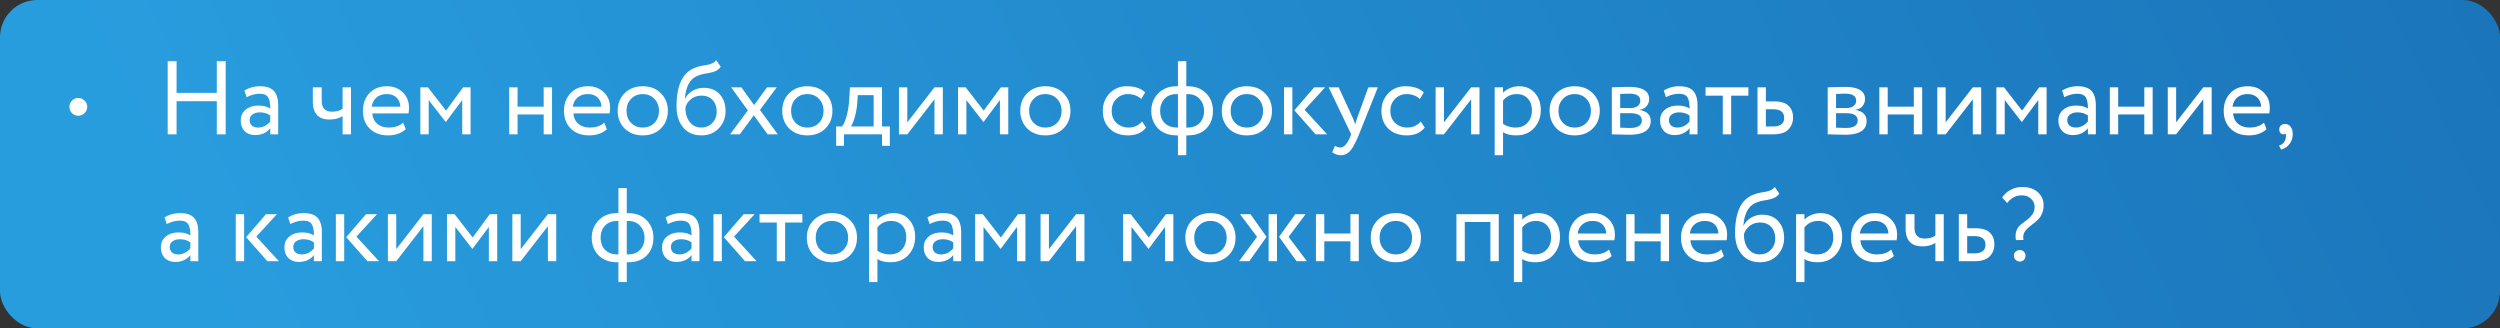 <svg width="335" height="44" fill="none" xmlns="http://www.w3.org/2000/svg"><rect width="100%" height="100%" fill="#333333" stroke="none"/><rect x="335" y="44" width="335" height="44" rx="5" transform="rotate(180 335 44)" fill="url(#paint0_linear)"/><path d="M10.483 13.128c.326 0 .606.117.84.35.242.233.364.513.364.84 0 .327-.122.607-.364.84-.234.233-.514.35-.84.35a1.13 1.13 0 01-.826-.35 1.146 1.146 0 01-.35-.84c0-.327.116-.607.35-.84a1.13 1.13 0 01.826-.35zM30.24 18h-1.19v-4.438h-5.39V18h-1.19V8.2h1.19v4.242h5.39V8.2h1.19V18zm2.81-4.97l-.295-.896a3.943 3.943 0 012.1-.574c.85 0 1.465.21 1.848.63.383.42.574 1.069.574 1.946V18h-1.064v-.812c-.495.607-1.167.91-2.016.91-.579 0-1.045-.173-1.4-.518-.355-.355-.532-.83-.532-1.428 0-.616.22-1.101.658-1.456.439-.364 1.013-.546 1.722-.546.663 0 1.185.135 1.568.406 0-.71-.098-1.218-.294-1.526-.196-.308-.574-.462-1.134-.462-.57 0-1.148.154-1.736.462zm1.54 4.06c.624 0 1.166-.27 1.623-.812v-.798c-.392-.28-.863-.42-1.414-.42-.383 0-.705.093-.966.28-.252.177-.378.43-.378.756 0 .308.098.55.294.728.205.177.485.266.84.266zm11.32-5.39h1.12V18h-1.12v-2.45c-.486.308-1.07.462-1.75.462-1.494 0-2.24-.803-2.24-2.408V11.7h1.19v1.778c0 .99.452 1.484 1.357 1.484.588 0 1.069-.13 1.442-.392V11.7zm8.111 4.732l.35.882c-.607.55-1.395.826-2.366.826-1.027 0-1.843-.299-2.45-.896-.616-.597-.924-1.395-.924-2.394 0-.943.29-1.727.868-2.352.57-.625 1.363-.938 2.38-.938.84 0 1.535.27 2.086.812.56.532.84 1.223.84 2.072 0 .27-.023.523-.07.756h-4.844c.047.588.266 1.05.658 1.386.401.336.915.504 1.54.504.821 0 1.465-.22 1.932-.658zm-2.198-3.822c-.55 0-1.008.154-1.372.462-.355.308-.565.714-.63 1.218h3.822c-.028-.523-.205-.933-.532-1.232-.317-.299-.747-.448-1.288-.448zM57.444 18h-1.12v-6.3h1.022l2.422 3.122 2.296-3.122h.994V18h-1.12v-4.592l-2.184 2.926h-.042l-2.268-2.926V18zm16.529 0h-1.12v-2.66h-3.5V18h-1.12v-6.3h1.12v2.59h3.5V11.7h1.12V18zm6.995-1.568l.35.882c-.606.55-1.395.826-2.366.826-1.026 0-1.843-.299-2.45-.896-.616-.597-.924-1.395-.924-2.394 0-.943.29-1.727.868-2.352.57-.625 1.363-.938 2.38-.938.84 0 1.536.27 2.086.812.56.532.84 1.223.84 2.072 0 .27-.023.523-.07.756h-4.844c.047.588.266 1.05.658 1.386.402.336.915.504 1.54.504.822 0 1.466-.22 1.932-.658zM78.77 12.61c-.55 0-1.008.154-1.372.462-.354.308-.564.714-.63 1.218h3.822c-.028-.523-.205-.933-.532-1.232-.317-.299-.746-.448-1.288-.448zm4.924 4.606c-.616-.635-.924-1.423-.924-2.366 0-.952.308-1.736.924-2.352.625-.625 1.437-.938 2.436-.938.998 0 1.806.313 2.422.938.625.616.938 1.4.938 2.352s-.313 1.74-.938 2.366c-.616.616-1.424.924-2.422.924-.99 0-1.802-.308-2.436-.924zm.882-3.976c-.411.41-.616.947-.616 1.61 0 .663.2 1.2.602 1.61.41.42.933.63 1.568.63.634 0 1.152-.205 1.554-.616.41-.42.616-.961.616-1.624 0-.644-.206-1.18-.616-1.61-.402-.42-.92-.63-1.554-.63-.635 0-1.153.21-1.554.63zm11.402-5.18l.602.882a1.698 1.698 0 01-.812.63 6.404 6.404 0 01-1.176.28 4.79 4.79 0 00-1.218.35c-.952.439-1.484 1.451-1.596 3.038h.028c.205-.439.536-.793.994-1.064.466-.27.966-.406 1.498-.406.896 0 1.605.285 2.128.854.532.57.798 1.33.798 2.282 0 .896-.304 1.661-.91 2.296-.598.625-1.372.938-2.324.938-1.027 0-1.839-.35-2.436-1.05-.598-.69-.896-1.647-.896-2.87 0-2.725.779-4.42 2.338-5.082a4.915 4.915 0 011.232-.35c.364-.065.625-.117.784-.154a2.15 2.15 0 00.504-.196c.186-.093.34-.22.462-.378zm-4.13 6.37c0 .803.196 1.447.588 1.932.392.485.9.728 1.526.728.606 0 1.101-.205 1.484-.616.392-.401.588-.905.588-1.512 0-.644-.182-1.162-.546-1.554-.355-.392-.845-.588-1.47-.588-.57 0-1.046.159-1.428.476-.402.327-.649.705-.742 1.134zm10.938-2.73h1.302l-2.254 3.038L104.228 18h-1.372l-1.848-2.548L99.132 18H97.83l2.38-3.206-2.24-3.094h1.373l1.707 2.38 1.736-2.38zm2.96 5.516c-.616-.635-.924-1.423-.924-2.366 0-.952.308-1.736.924-2.352.626-.625 1.438-.938 2.436-.938.999 0 1.806.313 2.422.938.626.616.938 1.4.938 2.352s-.312 1.74-.938 2.366c-.616.616-1.423.924-2.422.924-.989 0-1.801-.308-2.436-.924zm.882-3.976c-.41.41-.616.947-.616 1.61 0 .663.201 1.2.602 1.61.411.42.934.63 1.568.63.635 0 1.153-.205 1.554-.616.411-.42.616-.961.616-1.624 0-.644-.205-1.18-.616-1.61-.401-.42-.919-.63-1.554-.63-.634 0-1.152.21-1.554.63zm6.466 6.3h-1.05v-2.59h.784c.234-.29.439-.756.616-1.4.178-.653.294-1.381.35-2.184l.098-1.666h4.298v5.25h1.05v2.59h-1.05V18h-5.096v1.54zm1.848-6.79l-.07 1.05a9.64 9.64 0 01-.336 1.918c-.168.579-.34.99-.518 1.232h3.052v-4.2h-2.128zm10.277.56l-3.64 4.69h-1.12v-6.3h1.12v4.69l3.64-4.69h1.12V18h-1.12v-4.69zm4.276 4.69h-1.12v-6.3h1.022l2.422 3.122 2.296-3.122h.994V18h-1.12v-4.592l-2.184 2.926h-.042l-2.268-2.926V18zm8.148-.784c-.616-.635-.924-1.423-.924-2.366 0-.952.308-1.736.924-2.352.625-.625 1.437-.938 2.436-.938.999 0 1.806.313 2.422.938.625.616.938 1.4.938 2.352s-.313 1.74-.938 2.366c-.616.616-1.423.924-2.422.924-.989 0-1.801-.308-2.436-.924zm.882-3.976c-.411.41-.616.947-.616 1.61 0 .663.201 1.2.602 1.61.411.42.933.63 1.568.63s1.153-.205 1.554-.616c.411-.42.616-.961.616-1.624 0-.644-.205-1.18-.616-1.61-.401-.42-.919-.63-1.554-.63s-1.153.21-1.554.63zm14.518 3.038l.532.812c-.541.7-1.348 1.05-2.422 1.05-1.008 0-1.824-.299-2.45-.896-.616-.597-.924-1.395-.924-2.394 0-.924.304-1.703.91-2.338.607-.635 1.368-.952 2.282-.952 1.102 0 1.928.275 2.478.826l-.518.882c-.485-.439-1.087-.658-1.806-.658-.588 0-1.096.215-1.526.644-.42.42-.63.952-.63 1.596 0 .681.215 1.223.644 1.624.439.41.98.616 1.624.616.728 0 1.33-.27 1.806-.812zm5.921 4.522h-1.12v-2.66h-.154c-1.055 0-1.89-.308-2.506-.924-.607-.625-.91-1.414-.91-2.366 0-.905.308-1.68.924-2.324.616-.644 1.442-.966 2.478-.966h.168V8.2h1.12v3.36h.182c1.026 0 1.848.313 2.464.938.616.625.924 1.41.924 2.352 0 .98-.299 1.773-.896 2.38-.588.607-1.419.91-2.492.91h-.182v2.66zm-3.5-5.95c0 .681.2 1.227.602 1.638.41.401.966.602 1.666.602h.112v-4.48h-.182c-.682 0-1.218.21-1.61.63-.392.41-.588.947-.588 1.61zm3.682-2.24h-.182v4.48h.126c.709 0 1.26-.2 1.652-.602.401-.41.602-.957.602-1.638 0-.616-.196-1.143-.588-1.582-.392-.439-.929-.658-1.61-.658zm5.499 4.606c-.616-.635-.924-1.423-.924-2.366 0-.952.308-1.736.924-2.352.625-.625 1.437-.938 2.436-.938.998 0 1.806.313 2.422.938.625.616.938 1.4.938 2.352s-.313 1.74-.938 2.366c-.616.616-1.424.924-2.422.924-.99 0-1.802-.308-2.436-.924zm.882-3.976c-.411.41-.616.947-.616 1.61 0 .663.2 1.2.602 1.61.41.42.933.63 1.568.63.634 0 1.152-.205 1.554-.616.41-.42.616-.961.616-1.624 0-.644-.206-1.18-.616-1.61-.402-.42-.92-.63-1.554-.63-.635 0-1.153.21-1.554.63zm10.576-1.54h1.47l-2.758 3.01 3.024 3.29h-1.554l-2.842-3.22 2.66-3.08zm-2.926 6.3h-1.12v-6.3h1.12V18zm10.181-6.3h1.274l-2.52 6.3c-.457 1.11-.854 1.848-1.19 2.212-.354.392-.76.588-1.218.588-.41 0-.807-.13-1.19-.392l.364-.854c.299.14.532.21.7.21.262 0 .495-.112.7-.336.215-.224.43-.588.644-1.092l.14-.336-3.024-6.3h1.344l1.848 4.004c.038.065.164.383.378.952.084-.308.182-.63.294-.966l1.456-3.99zm7.023 4.578l.532.812c-.541.7-1.348 1.05-2.422 1.05-1.008 0-1.824-.299-2.45-.896-.616-.597-.924-1.395-.924-2.394 0-.924.304-1.703.91-2.338.607-.635 1.368-.952 2.282-.952 1.102 0 1.928.275 2.478.826l-.518.882c-.485-.439-1.087-.658-1.806-.658-.588 0-1.096.215-1.526.644-.42.42-.63.952-.63 1.596 0 .681.215 1.223.644 1.624.439.41.98.616 1.624.616.728 0 1.33-.27 1.806-.812zm6.752-2.968l-3.64 4.69h-1.12v-6.3h1.12v4.69l3.64-4.69h1.12V18h-1.12v-4.69zm4.276 7.49h-1.12v-9.1h1.12v.742c.224-.261.532-.471.924-.63a3.062 3.062 0 011.218-.252c.896 0 1.601.299 2.114.896.532.588.798 1.353.798 2.296 0 .961-.303 1.769-.91 2.422-.597.644-1.386.966-2.366.966-.756 0-1.348-.145-1.778-.434V20.8zm1.82-8.19c-.746 0-1.353.29-1.82.868V16.6a2.98 2.98 0 001.68.49c.663 0 1.19-.21 1.582-.63.402-.43.602-.985.602-1.666 0-.663-.182-1.19-.546-1.582-.364-.401-.863-.602-1.498-.602zm5.344 4.606c-.616-.635-.924-1.423-.924-2.366 0-.952.308-1.736.924-2.352.625-.625 1.437-.938 2.436-.938.998 0 1.806.313 2.422.938.625.616.938 1.4.938 2.352s-.313 1.74-.938 2.366c-.616.616-1.424.924-2.422.924-.99 0-1.802-.308-2.436-.924zm.882-3.976c-.411.41-.616.947-.616 1.61 0 .663.2 1.2.602 1.61.41.42.933.63 1.568.63.634 0 1.152-.205 1.554-.616.41-.42.616-.961.616-1.624 0-.644-.206-1.18-.616-1.61-.402-.42-.92-.63-1.554-.63-.635 0-1.153.21-1.554.63zm6.53 4.76v-6.3h.196a3.55 3.55 0 01.364-.014c.158-.01.303-.014.434-.014a68.31 68.31 0 011.288-.028c1.81 0 2.716.541 2.716 1.624 0 .373-.117.695-.35.966-.234.261-.537.42-.91.476v.028c.98.177 1.47.672 1.47 1.484 0 1.223-.966 1.834-2.898 1.834-.094 0-.504-.01-1.232-.028-.14 0-.294-.005-.462-.014a4.2 4.2 0 01-.392-.014h-.224zm2.464-2.828h-1.344v1.932c.672.028 1.101.042 1.288.042 1.073 0 1.61-.336 1.61-1.008 0-.644-.518-.966-1.554-.966zm-.098-2.618c-.271 0-.686.014-1.246.042v1.876h1.414c.382 0 .69-.089.924-.266a.852.852 0 00.35-.714c0-.625-.481-.938-1.442-.938zm4.888.476l-.294-.896a3.941 3.941 0 012.1-.574c.849 0 1.465.21 1.848.63.382.42.574 1.069.574 1.946V18h-1.064v-.812c-.495.607-1.167.91-2.016.91-.579 0-1.046-.173-1.4-.518-.355-.355-.532-.83-.532-1.428 0-.616.219-1.101.658-1.456.438-.364 1.012-.546 1.722-.546.662 0 1.185.135 1.568.406 0-.71-.098-1.218-.294-1.526-.196-.308-.574-.462-1.134-.462-.57 0-1.148.154-1.736.462zm1.54 4.06c.625 0 1.166-.27 1.624-.812v-.798c-.392-.28-.864-.42-1.414-.42-.383 0-.705.093-.966.28-.252.177-.378.43-.378.756 0 .308.098.55.294.728.205.177.485.266.84.266zm6.075-4.27h-2.31V11.7h5.74v1.12h-2.31V18h-1.12v-5.18zm6.782 5.18h-2.128v-6.3h1.12v1.89h1.148c.859 0 1.489.196 1.89.588.401.383.602.91.602 1.582 0 .635-.21 1.167-.63 1.596-.42.43-1.087.644-2.002.644zm-.07-3.36h-.938v2.31h.924c1.017 0 1.526-.383 1.526-1.148 0-.775-.504-1.162-1.512-1.162zm7.348 3.36v-6.3h.196a3.37 3.37 0 01.364-.014 7.5 7.5 0 01.434-.014c.691-.019 1.12-.028 1.288-.028 1.811 0 2.716.541 2.716 1.624 0 .373-.116.695-.35.966-.233.261-.536.42-.91.476v.028c.98.177 1.47.672 1.47 1.484 0 1.223-.966 1.834-2.898 1.834-.093 0-.504-.01-1.232-.028-.14 0-.294-.005-.462-.014-.168 0-.298-.005-.392-.014h-.224zm2.464-2.828h-1.344v1.932c.672.028 1.102.042 1.288.042 1.074 0 1.61-.336 1.61-1.008 0-.644-.518-.966-1.554-.966zm-.098-2.618c-.27 0-.686.014-1.246.042v1.876h1.414c.383 0 .691-.089.924-.266a.85.85 0 00.35-.714c0-.625-.48-.938-1.442-.938zM257.572 18h-1.12v-2.66h-3.5V18h-1.12v-6.3h1.12v2.59h3.5V11.7h1.12V18zm6.786-4.69l-3.64 4.69h-1.12v-6.3h1.12v4.69l3.64-4.69h1.12V18h-1.12v-4.69zm4.276 4.69h-1.12v-6.3h1.022l2.422 3.122 2.296-3.122h.994V18h-1.12v-4.592l-2.184 2.926h-.042l-2.268-2.926V18zm7.98-4.97l-.294-.896a3.941 3.941 0 012.1-.574c.849 0 1.465.21 1.848.63.382.42.574 1.069.574 1.946V18h-1.064v-.812c-.495.607-1.167.91-2.016.91-.579 0-1.046-.173-1.4-.518-.355-.355-.532-.83-.532-1.428 0-.616.219-1.101.658-1.456.438-.364 1.012-.546 1.722-.546.662 0 1.185.135 1.568.406 0-.71-.098-1.218-.294-1.526-.196-.308-.574-.462-1.134-.462-.57 0-1.148.154-1.736.462zm1.54 4.06c.625 0 1.166-.27 1.624-.812v-.798c-.392-.28-.864-.42-1.414-.42-.383 0-.705.093-.966.28-.252.177-.378.43-.378.756 0 .308.098.55.294.728.205.177.485.266.84.266zm10.303.91h-1.12v-2.66h-3.5V18h-1.12v-6.3h1.12v2.59h3.5V11.7h1.12V18zm6.786-4.69l-3.64 4.69h-1.12v-6.3h1.12v4.69l3.64-4.69h1.12V18h-1.12v-4.69zm8.126 3.122l.35.882c-.607.55-1.396.826-2.366.826-1.027 0-1.844-.299-2.45-.896-.616-.597-.924-1.395-.924-2.394 0-.943.289-1.727.868-2.352.569-.625 1.362-.938 2.38-.938.84 0 1.535.27 2.086.812.56.532.84 1.223.84 2.072 0 .27-.024.523-.07.756h-4.844c.046.588.266 1.05.658 1.386.401.336.914.504 1.54.504.821 0 1.465-.22 1.932-.658zm-2.198-3.822c-.551 0-1.008.154-1.372.462-.355.308-.565.714-.63 1.218h3.822c-.028-.523-.206-.933-.532-1.232-.318-.299-.747-.448-1.288-.448zm4.249 4.746c0-.224.07-.401.21-.532.14-.14.336-.21.588-.21.299 0 .541.126.728.378.187.243.28.57.28.98 0 .504-.14.938-.42 1.302-.271.373-.644.63-1.12.77l-.308-.532c.485-.15.784-.462.896-.938.065-.317.061-.55-.014-.7-.056.084-.159.126-.308.126a.505.505 0 01-.378-.182.724.724 0 01-.154-.462zM22.344 30.03l-.294-.896a3.943 3.943 0 012.1-.574c.85 0 1.465.21 1.848.63.383.42.574 1.069.574 1.946V35h-1.064v-.812c-.495.607-1.167.91-2.016.91-.579 0-1.045-.173-1.4-.518-.355-.355-.532-.83-.532-1.428 0-.616.22-1.101.658-1.456.439-.364 1.013-.546 1.722-.546.663 0 1.185.135 1.568.406 0-.71-.098-1.218-.294-1.526-.196-.308-.574-.462-1.134-.462-.57 0-1.148.154-1.736.462zm1.54 4.06c.625 0 1.167-.27 1.624-.812v-.798c-.392-.28-.863-.42-1.414-.42-.383 0-.705.093-.966.28-.252.177-.378.43-.378.756 0 .308.098.55.294.728.205.177.485.266.84.266zm11.754-5.39h1.47l-2.758 3.01L37.374 35H35.82l-2.842-3.22 2.66-3.08zM32.712 35h-1.12v-6.3h1.12V35zm6.189-4.97l-.294-.896a3.943 3.943 0 012.1-.574c.849 0 1.465.21 1.848.63.382.42.574 1.069.574 1.946V35h-1.064v-.812c-.495.607-1.167.91-2.016.91-.579 0-1.046-.173-1.4-.518-.355-.355-.532-.83-.532-1.428 0-.616.219-1.101.658-1.456.438-.364 1.012-.546 1.722-.546.662 0 1.185.135 1.568.406 0-.71-.098-1.218-.294-1.526-.196-.308-.574-.462-1.134-.462-.57 0-1.148.154-1.736.462zm1.54 4.06c.625 0 1.166-.27 1.624-.812v-.798c-.392-.28-.864-.42-1.414-.42-.383 0-.705.093-.966.28-.252.177-.378.43-.378.756 0 .308.098.55.294.728.205.177.485.266.84.266zm8.61-5.39h1.47l-2.759 3.01L50.786 35h-1.554l-2.842-3.22 2.66-3.08zM46.123 35h-1.12v-6.3h1.12V35zm10.613-4.69L53.097 35h-1.12v-6.3h1.12v4.69l3.64-4.69h1.12V35h-1.12v-4.69zM61.013 35h-1.12v-6.3h1.022l2.422 3.122 2.296-3.122h.994V35h-1.12v-4.592l-2.184 2.926h-.042l-2.268-2.926V35zm12.403-4.69L69.776 35h-1.12v-6.3h1.12v4.69l3.64-4.69h1.12V35h-1.12v-4.69zm10.571 7.49h-1.12v-2.66h-.154c-1.055 0-1.89-.308-2.506-.924-.607-.625-.91-1.414-.91-2.366 0-.905.308-1.68.924-2.324.616-.644 1.442-.966 2.478-.966h.168V25.2h1.12v3.36h.182c1.027 0 1.848.313 2.464.938.616.625.924 1.41.924 2.352 0 .98-.299 1.773-.896 2.38-.588.607-1.419.91-2.492.91h-.182v2.66zm-3.5-5.95c0 .681.2 1.227.602 1.638.41.401.966.602 1.666.602h.112v-4.48h-.182c-.681 0-1.218.21-1.61.63-.392.41-.588.947-.588 1.61zm3.682-2.24h-.182v4.48h.126c.71 0 1.26-.2 1.652-.602.401-.41.602-.957.602-1.638 0-.616-.196-1.143-.588-1.582-.392-.439-.929-.658-1.61-.658zm5.331.42l-.294-.896a3.943 3.943 0 012.1-.574c.85 0 1.466.21 1.848.63.383.42.574 1.069.574 1.946V35h-1.064v-.812c-.494.607-1.166.91-2.016.91-.578 0-1.045-.173-1.4-.518-.354-.355-.532-.83-.532-1.428 0-.616.22-1.101.658-1.456.439-.364 1.013-.546 1.722-.546.663 0 1.186.135 1.568.406 0-.71-.098-1.218-.294-1.526-.196-.308-.574-.462-1.134-.462-.57 0-1.148.154-1.736.462zm1.54 4.06c.626 0 1.167-.27 1.624-.812v-.798c-.392-.28-.863-.42-1.414-.42-.382 0-.704.093-.966.28-.252.177-.378.43-.378.756 0 .308.098.55.294.728.206.177.486.266.84.266zm8.61-5.39h1.47l-2.758 3.01 3.024 3.29h-1.554l-2.842-3.22 2.66-3.08zM96.724 35h-1.12v-6.3h1.12V35zm7.364-5.18h-2.31V28.7h5.74v1.12h-2.31V35h-1.12v-5.18zm4.953 4.396c-.616-.635-.924-1.423-.924-2.366 0-.952.308-1.736.924-2.352.626-.625 1.438-.938 2.436-.938.999 0 1.806.313 2.422.938.626.616.938 1.4.938 2.352s-.312 1.74-.938 2.366c-.616.616-1.423.924-2.422.924-.989 0-1.801-.308-2.436-.924zm.882-3.976c-.41.41-.616.947-.616 1.61 0 .663.201 1.2.602 1.61.411.42.934.63 1.568.63.635 0 1.153-.205 1.554-.616.411-.42.616-.961.616-1.624 0-.644-.205-1.18-.616-1.61-.401-.42-.919-.63-1.554-.63-.634 0-1.152.21-1.554.63zm7.65 7.56h-1.12v-9.1h1.12v.742c.224-.261.532-.471.924-.63a3.062 3.062 0 011.218-.252c.896 0 1.601.299 2.114.896.532.588.798 1.353.798 2.296 0 .961-.303 1.769-.91 2.422-.597.644-1.386.966-2.366.966-.756 0-1.348-.145-1.778-.434V37.8zm1.82-8.19c-.746 0-1.353.29-1.82.868V33.6a2.98 2.98 0 001.68.49c.663 0 1.19-.21 1.582-.63.402-.43.602-.985.602-1.666 0-.663-.182-1.19-.546-1.582-.364-.401-.863-.602-1.498-.602zm5.176.42l-.294-.896a3.941 3.941 0 012.1-.574c.849 0 1.465.21 1.848.63.382.42.574 1.069.574 1.946V35h-1.064v-.812c-.495.607-1.167.91-2.016.91-.579 0-1.046-.173-1.4-.518-.355-.355-.532-.83-.532-1.428 0-.616.219-1.101.658-1.456.438-.364 1.012-.546 1.722-.546.662 0 1.185.135 1.568.406 0-.71-.098-1.218-.294-1.526-.196-.308-.574-.462-1.134-.462-.57 0-1.148.154-1.736.462zm1.54 4.06c.625 0 1.166-.27 1.624-.812v-.798c-.392-.28-.864-.42-1.414-.42-.383 0-.705.093-.966.28-.252.177-.378.43-.378.756 0 .308.098.55.294.728.205.177.485.266.84.266zm5.683.91h-1.12v-6.3h1.022l2.422 3.122 2.296-3.122h.994V35h-1.12v-4.592l-2.184 2.926h-.042l-2.268-2.926V35zm12.404-4.69l-3.64 4.69h-1.12v-6.3h1.12v4.69l3.64-4.69h1.12V35h-1.12v-4.69zm7.42 4.69h-1.12v-6.3h1.022l2.422 3.122 2.296-3.122h.994V35h-1.12v-4.592l-2.184 2.926h-.042l-2.268-2.926V35zm8.148-.784c-.616-.635-.924-1.423-.924-2.366 0-.952.308-1.736.924-2.352.625-.625 1.437-.938 2.436-.938.999 0 1.806.313 2.422.938.625.616.938 1.4.938 2.352s-.313 1.74-.938 2.366c-.616.616-1.423.924-2.422.924-.989 0-1.801-.308-2.436-.924zm.882-3.976c-.411.41-.616.947-.616 1.61 0 .663.201 1.2.602 1.61.411.42.933.63 1.568.63s1.153-.205 1.554-.616c.411-.42.616-.961.616-1.624 0-.644-.205-1.18-.616-1.61-.401-.42-.919-.63-1.554-.63s-1.153.21-1.554.63zm12.922-1.54h1.386l-2.282 3.038 2.45 3.262h-1.386l-2.338-3.262 2.17-3.038zm-2.45 6.3h-1.12v-6.3h1.12V35zm-5.082 0l2.408-3.262-2.282-3.038h1.4l2.156 3.038-2.31 3.262h-1.372zm16.04 0h-1.12v-2.66h-3.5V35h-1.12v-6.3h1.12v2.59h3.5V28.7h1.12V35zm2.53-.784c-.616-.635-.924-1.423-.924-2.366 0-.952.308-1.736.924-2.352.625-.625 1.437-.938 2.436-.938.998 0 1.806.313 2.422.938.625.616.938 1.4.938 2.352s-.313 1.74-.938 2.366c-.616.616-1.424.924-2.422.924-.99 0-1.802-.308-2.436-.924zm.882-3.976c-.411.41-.616.947-.616 1.61 0 .663.2 1.2.602 1.61.41.42.933.63 1.568.63.634 0 1.152-.205 1.554-.616.41-.42.616-.961.616-1.624 0-.644-.206-1.18-.616-1.61-.402-.42-.92-.63-1.554-.63-.635 0-1.153.21-1.554.63zM200.832 35h-1.12v-5.25h-3.43V35h-1.12v-6.3h5.67V35zm3.148 2.8h-1.12v-9.1h1.12v.742c.224-.261.532-.471.924-.63a3.062 3.062 0 011.218-.252c.896 0 1.6.299 2.114.896.532.588.798 1.353.798 2.296 0 .961-.304 1.769-.91 2.422-.598.644-1.386.966-2.366.966-.756 0-1.349-.145-1.778-.434V37.8zm1.82-8.19c-.747 0-1.354.29-1.82.868V33.6c.494.327 1.054.49 1.68.49.662 0 1.19-.21 1.582-.63.401-.43.602-.985.602-1.666 0-.663-.182-1.19-.546-1.582-.364-.401-.864-.602-1.498-.602zm9.809 3.822l.35.882c-.607.55-1.395.826-2.366.826-1.027 0-1.843-.299-2.45-.896-.616-.597-.924-1.395-.924-2.394 0-.943.289-1.727.868-2.352.569-.625 1.363-.938 2.38-.938.84 0 1.535.27 2.086.812.56.532.84 1.223.84 2.072 0 .27-.023.523-.07.756h-4.844c.047.588.266 1.05.658 1.386.401.336.915.504 1.54.504.821 0 1.465-.22 1.932-.658zm-2.198-3.822c-.551 0-1.008.154-1.372.462-.355.308-.565.714-.63 1.218h3.822c-.028-.523-.205-.933-.532-1.232-.317-.299-.747-.448-1.288-.448zM223.652 35h-1.12v-2.66h-3.5V35h-1.12v-6.3h1.12v2.59h3.5V28.7h1.12V35zm6.996-1.568l.35.882c-.607.55-1.395.826-2.366.826-1.027 0-1.843-.299-2.45-.896-.616-.597-.924-1.395-.924-2.394 0-.943.289-1.727.868-2.352.569-.625 1.363-.938 2.38-.938.84 0 1.535.27 2.086.812.56.532.84 1.223.84 2.072 0 .27-.023.523-.07.756h-4.844c.047.588.266 1.05.658 1.386.401.336.915.504 1.54.504.821 0 1.465-.22 1.932-.658zm-2.198-3.822c-.551 0-1.008.154-1.372.462-.355.308-.565.714-.63 1.218h3.822c-.028-.523-.205-.933-.532-1.232-.317-.299-.747-.448-1.288-.448zm9.373-4.55l.602.882a1.695 1.695 0 01-.812.63 6.388 6.388 0 01-1.176.28 4.826 4.826 0 00-1.218.35c-.952.439-1.484 1.451-1.596 3.038h.028c.206-.439.537-.793.994-1.064.467-.27.966-.406 1.498-.406.896 0 1.606.285 2.128.854.532.57.798 1.33.798 2.282 0 .896-.303 1.661-.91 2.296-.597.625-1.372.938-2.324.938-1.026 0-1.838-.35-2.436-1.05-.597-.69-.896-1.647-.896-2.87 0-2.725.78-4.42 2.338-5.082a4.929 4.929 0 011.232-.35c.364-.065.626-.117.784-.154.159-.037.327-.103.504-.196.187-.093.341-.22.462-.378zm-4.13 6.37c0 .803.196 1.447.588 1.932.392.485.901.728 1.526.728.607 0 1.102-.205 1.484-.616.392-.401.588-.905.588-1.512 0-.644-.182-1.162-.546-1.554-.354-.392-.844-.588-1.47-.588-.569 0-1.045.159-1.428.476-.401.327-.648.705-.742 1.134zm8.103 6.37h-1.12v-9.1h1.12v.742c.224-.261.532-.471.924-.63a3.062 3.062 0 011.218-.252c.896 0 1.601.299 2.114.896.532.588.798 1.353.798 2.296 0 .961-.303 1.769-.91 2.422-.597.644-1.386.966-2.366.966-.756 0-1.349-.145-1.778-.434V37.8zm1.82-8.19c-.747 0-1.353.29-1.82.868V33.6a2.98 2.98 0 001.68.49c.663 0 1.19-.21 1.582-.63.401-.43.602-.985.602-1.666 0-.663-.182-1.19-.546-1.582-.364-.401-.863-.602-1.498-.602zm9.809 3.822l.35.882c-.606.55-1.395.826-2.366.826-1.026 0-1.843-.299-2.45-.896-.616-.597-.924-1.395-.924-2.394 0-.943.29-1.727.868-2.352.57-.625 1.363-.938 2.38-.938.84 0 1.536.27 2.086.812.56.532.84 1.223.84 2.072 0 .27-.023.523-.07.756h-4.844c.047.588.266 1.05.658 1.386.402.336.915.504 1.54.504.822 0 1.466-.22 1.932-.658zm-2.198-3.822c-.55 0-1.008.154-1.372.462-.354.308-.564.714-.63 1.218h3.822c-.028-.523-.205-.933-.532-1.232-.317-.299-.746-.448-1.288-.448zm8.114-.91h1.12V35h-1.12v-2.45c-.486.308-1.069.462-1.75.462-1.494 0-2.24-.803-2.24-2.408V28.7h1.19v1.778c0 .99.452 1.484 1.358 1.484.588 0 1.068-.13 1.442-.392V28.7zm5.27 6.3h-2.128v-6.3h1.12v1.89h1.148c.858 0 1.488.196 1.89.588.401.383.602.91.602 1.582 0 .635-.21 1.167-.63 1.596-.42.43-1.088.644-2.002.644zm-.07-3.36h-.938v2.31h.924c1.017 0 1.526-.383 1.526-1.148 0-.775-.504-1.162-1.512-1.162zm8.095-3.92c0-.43-.163-.793-.49-1.092-.317-.299-.723-.448-1.218-.448-.802 0-1.456.345-1.96 1.036l-.672-.742a2.77 2.77 0 011.12-1.022 3.288 3.288 0 011.582-.392c.868 0 1.559.233 2.072.7.514.457.77 1.031.77 1.722 0 .439-.074.826-.224 1.162a2.22 2.22 0 01-.126.266 1.84 1.84 0 01-.168.252l-.168.196a1.781 1.781 0 01-.196.196 2.78 2.78 0 00-.196.168 4.17 4.17 0 01-.21.182 6.866 6.866 0 01-.21.154 28.576 28.576 0 01-.462.378 4.39 4.39 0 01-.196.182 1.96 1.96 0 00-.196.196 2.645 2.645 0 00-.154.21 1.185 1.185 0 00-.126.238 4.88 4.88 0 01-.07.252 1.626 1.626 0 00-.028.308c.01.103.024.215.042.336l-1.008.014c-.168-.887.052-1.582.658-2.086.094-.075.248-.191.462-.35.224-.168.397-.303.518-.406a5.8 5.8 0 00.406-.42c.159-.168.271-.35.336-.546.075-.196.112-.41.112-.644zm-2.772 6.524c0-.205.075-.378.224-.518a.797.797 0 01.588-.224.71.71 0 01.518.224.71.71 0 01.224.518c0 .224-.07.415-.21.574a.697.697 0 01-.532.224.797.797 0 01-.588-.224.809.809 0 01-.224-.574z" fill="#fff"/><defs><linearGradient id="paint0_linear" x1="335" y1="82.133" x2="600.619" y2="-43.017" gradientUnits="userSpaceOnUse"><stop stop-color="#1B75BB"/><stop offset="1" stop-color="#289DDE"/></linearGradient></defs></svg>